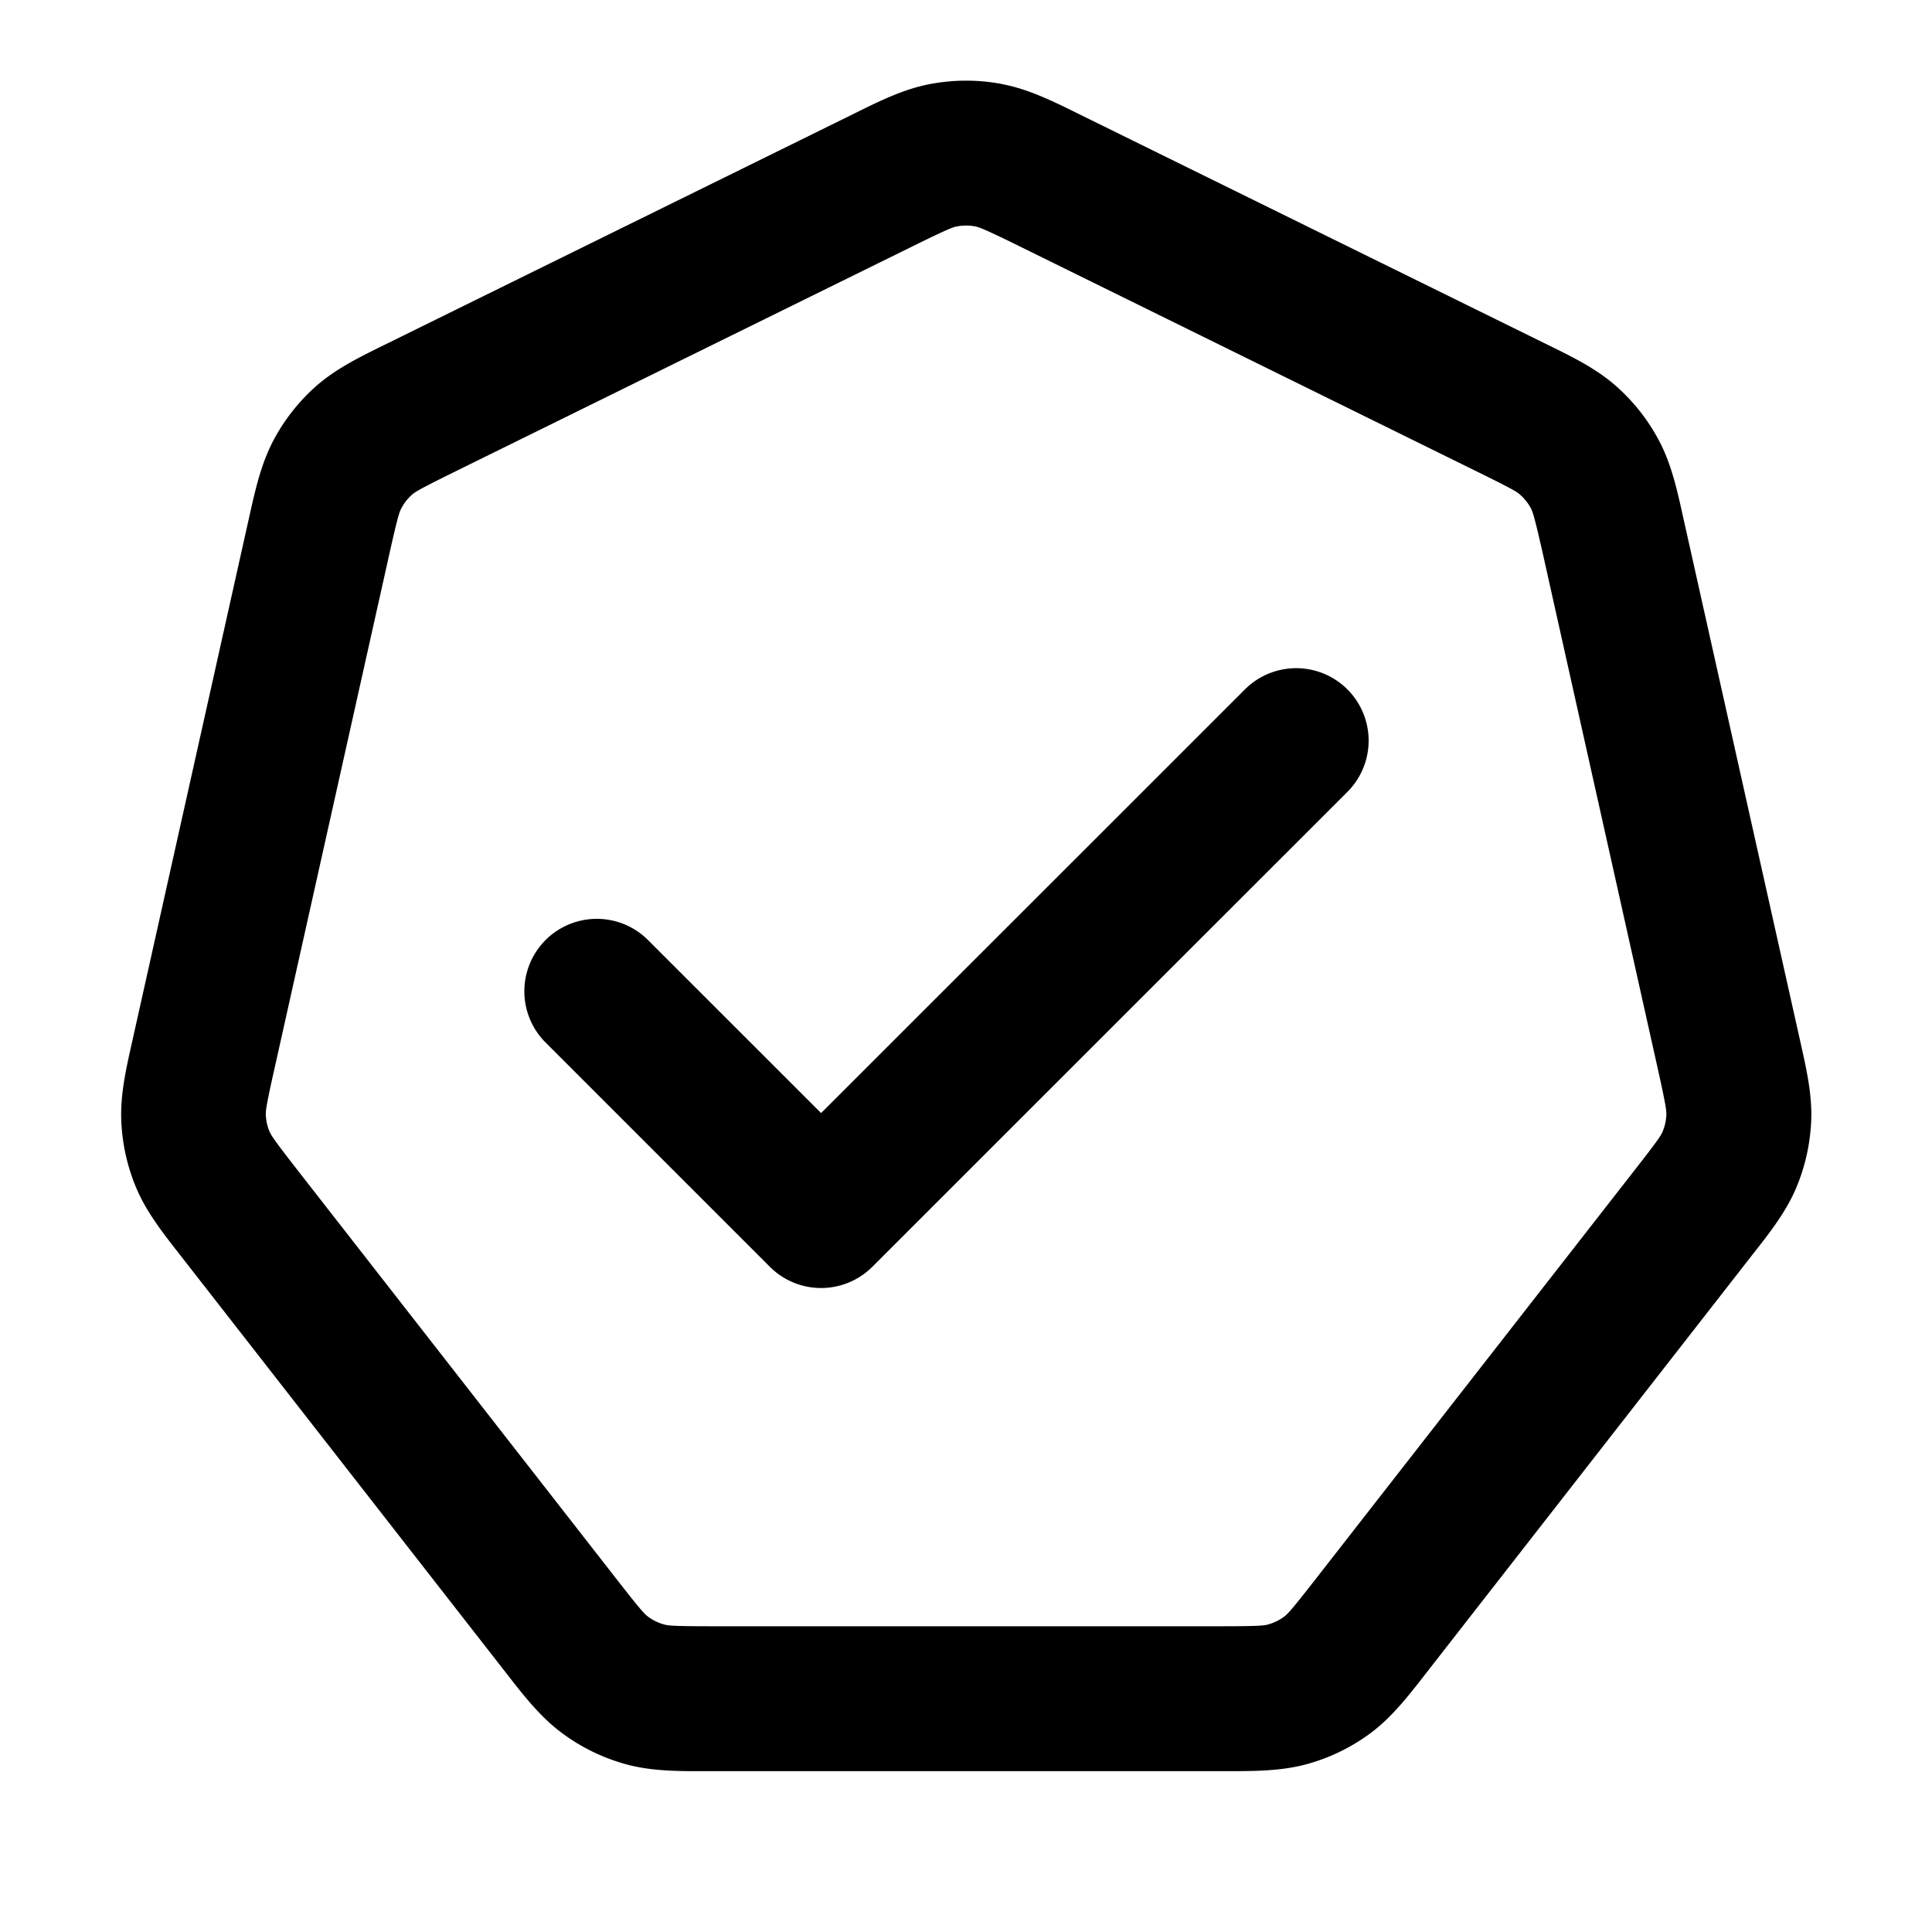 <svg xmlns="http://www.w3.org/2000/svg" width="24" height="24" fill="currentColor" viewBox="0 0 24 24"><path d="M16.738 9.837a.9.9 0 0 0-1.273-1.273L10.2 13.827l-2.164-2.163a.9.9 0 0 0-1.272 1.273l2.8 2.8a.9.9 0 0 0 1.272 0l5.902-5.9Z M12.438 1.042a2.4 2.4 0 0 0-.873 0c-.33.06-.633.21-.95.367L4.774 4.285c-.309.152-.604.297-.85.514a2.4 2.4 0 0 0-.527.671c-.153.29-.225.61-.3.947l-1.46 6.544c-.074.33-.145.648-.13.97a2.4 2.4 0 0 0 .184.822c.125.298.325.554.534.821l4.071 5.22c.215.276.421.54.69.738.234.174.498.302.778.381.321.09.656.09 1.007.089h6.464c.35 0 .685 0 1.006-.089a2.4 2.4 0 0 0 .78-.38c.267-.198.473-.463.688-.74l4.07-5.219c.21-.267.41-.523.535-.82.11-.262.172-.54.185-.822.015-.323-.056-.64-.13-.971l-1.462-6.544c-.074-.336-.146-.658-.3-.947a2.399 2.399 0 0 0-.527-.67c-.245-.218-.54-.363-.85-.515L13.389 1.41c-.317-.157-.62-.306-.95-.367Zm-.546 1.77a.6.6 0 0 1 .219 0c.053.01.118.033.553.247l5.7 2.807c.425.209.482.245.52.28a.599.599 0 0 1 .133.168c.024.046.046.11.15.57l1.427 6.394c.101.454.108.52.106.573a.6.6 0 0 1-.046.205c-.02.048-.055.105-.342.472l-3.975 5.096c-.296.38-.344.429-.387.46a.599.599 0 0 1-.195.095c-.051.015-.12.023-.6.023H8.848c-.481 0-.55-.008-.601-.023a.6.6 0 0 1-.195-.095c-.043-.031-.091-.08-.387-.46L3.69 14.528c-.286-.367-.321-.424-.342-.472a.6.6 0 0 1-.046-.205c-.002-.052.005-.119.107-.573l1.427-6.393c.103-.461.125-.525.15-.571a.6.6 0 0 1 .131-.168c.04-.035.097-.071.52-.28l5.701-2.807c.435-.214.5-.238.553-.247Z" clip-rule="evenodd"/></svg>
